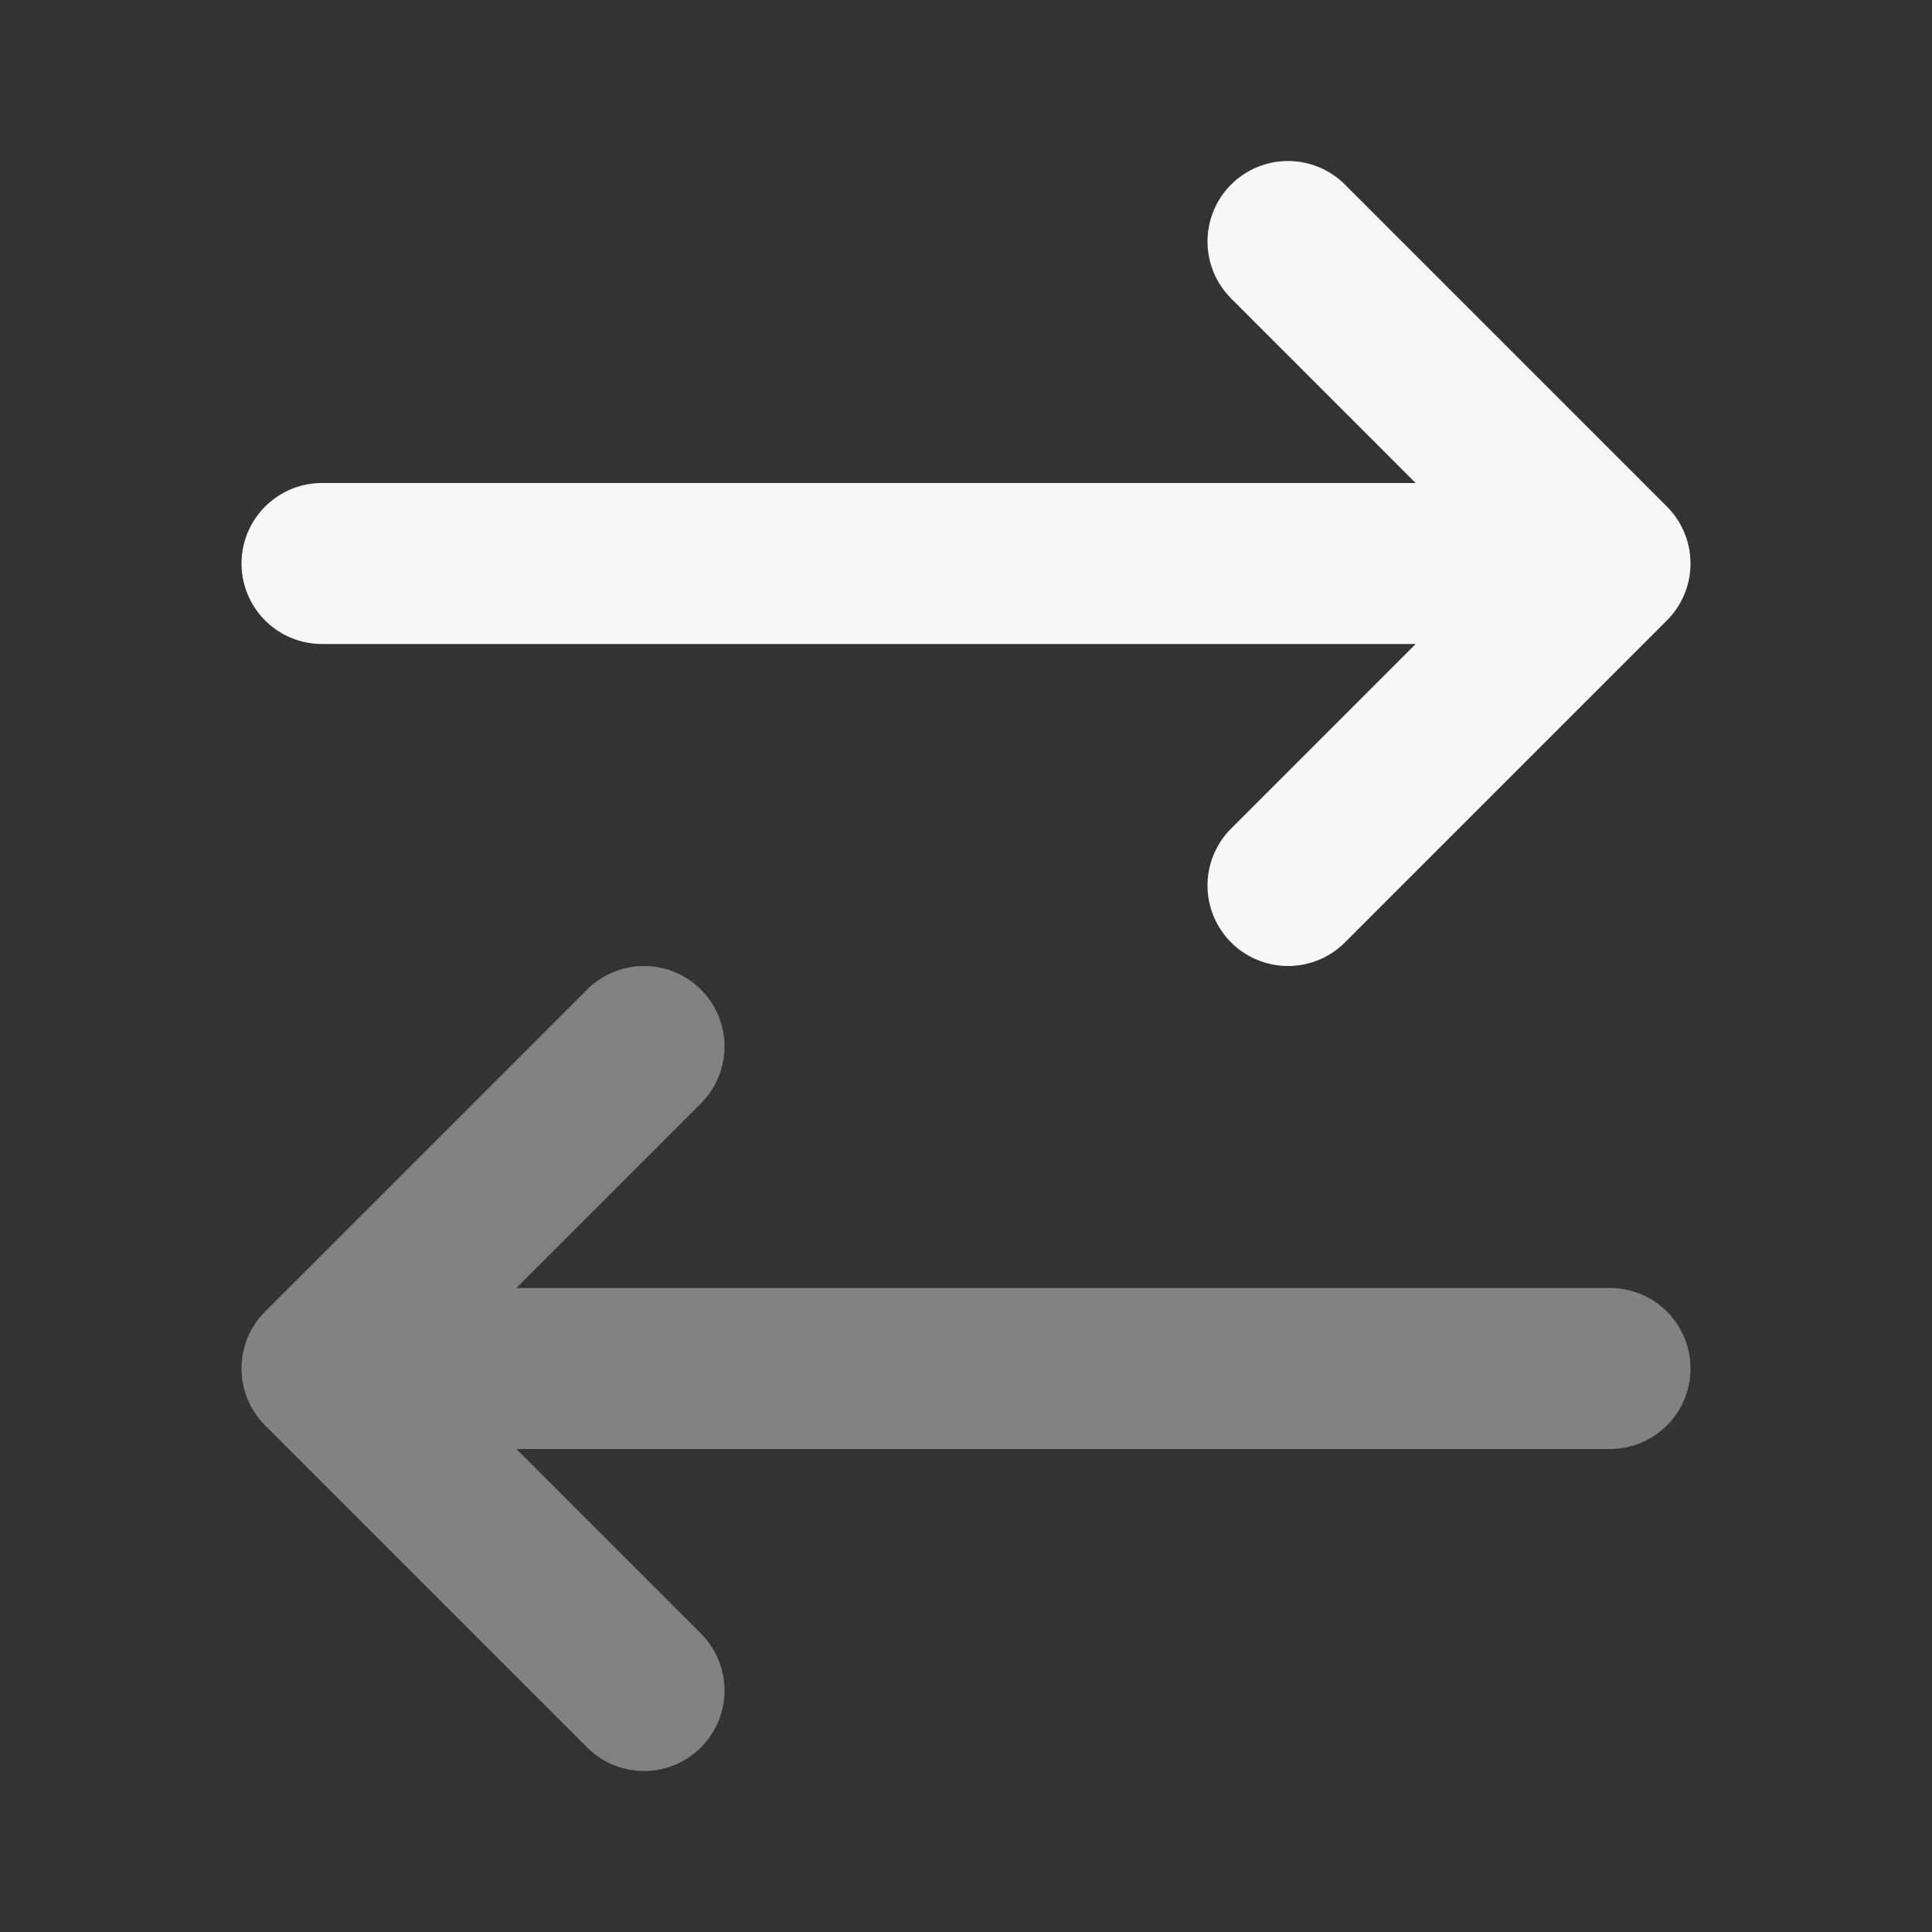 <svg width="24" height="24" xmlns="http://www.w3.org/2000/svg" viewBox="0 0 24 24"><rect x="0" y="0" width="24" height="24" fill="#333333" stroke="none"/><title>switch horizontal 01</title><g fill="none" class="nc-icon-wrapper"><path opacity=".4" d="M20 17H4M4 17L8 13M4 17L8 21" stroke="#F7F7F7" stroke-width="2" stroke-linecap="round" stroke-linejoin="round"></path><path d="M4 7H20M20 7L16 3M20 7L16 11" stroke="#F7F7F7" stroke-width="2" stroke-linecap="round" stroke-linejoin="round"></path></g></svg>